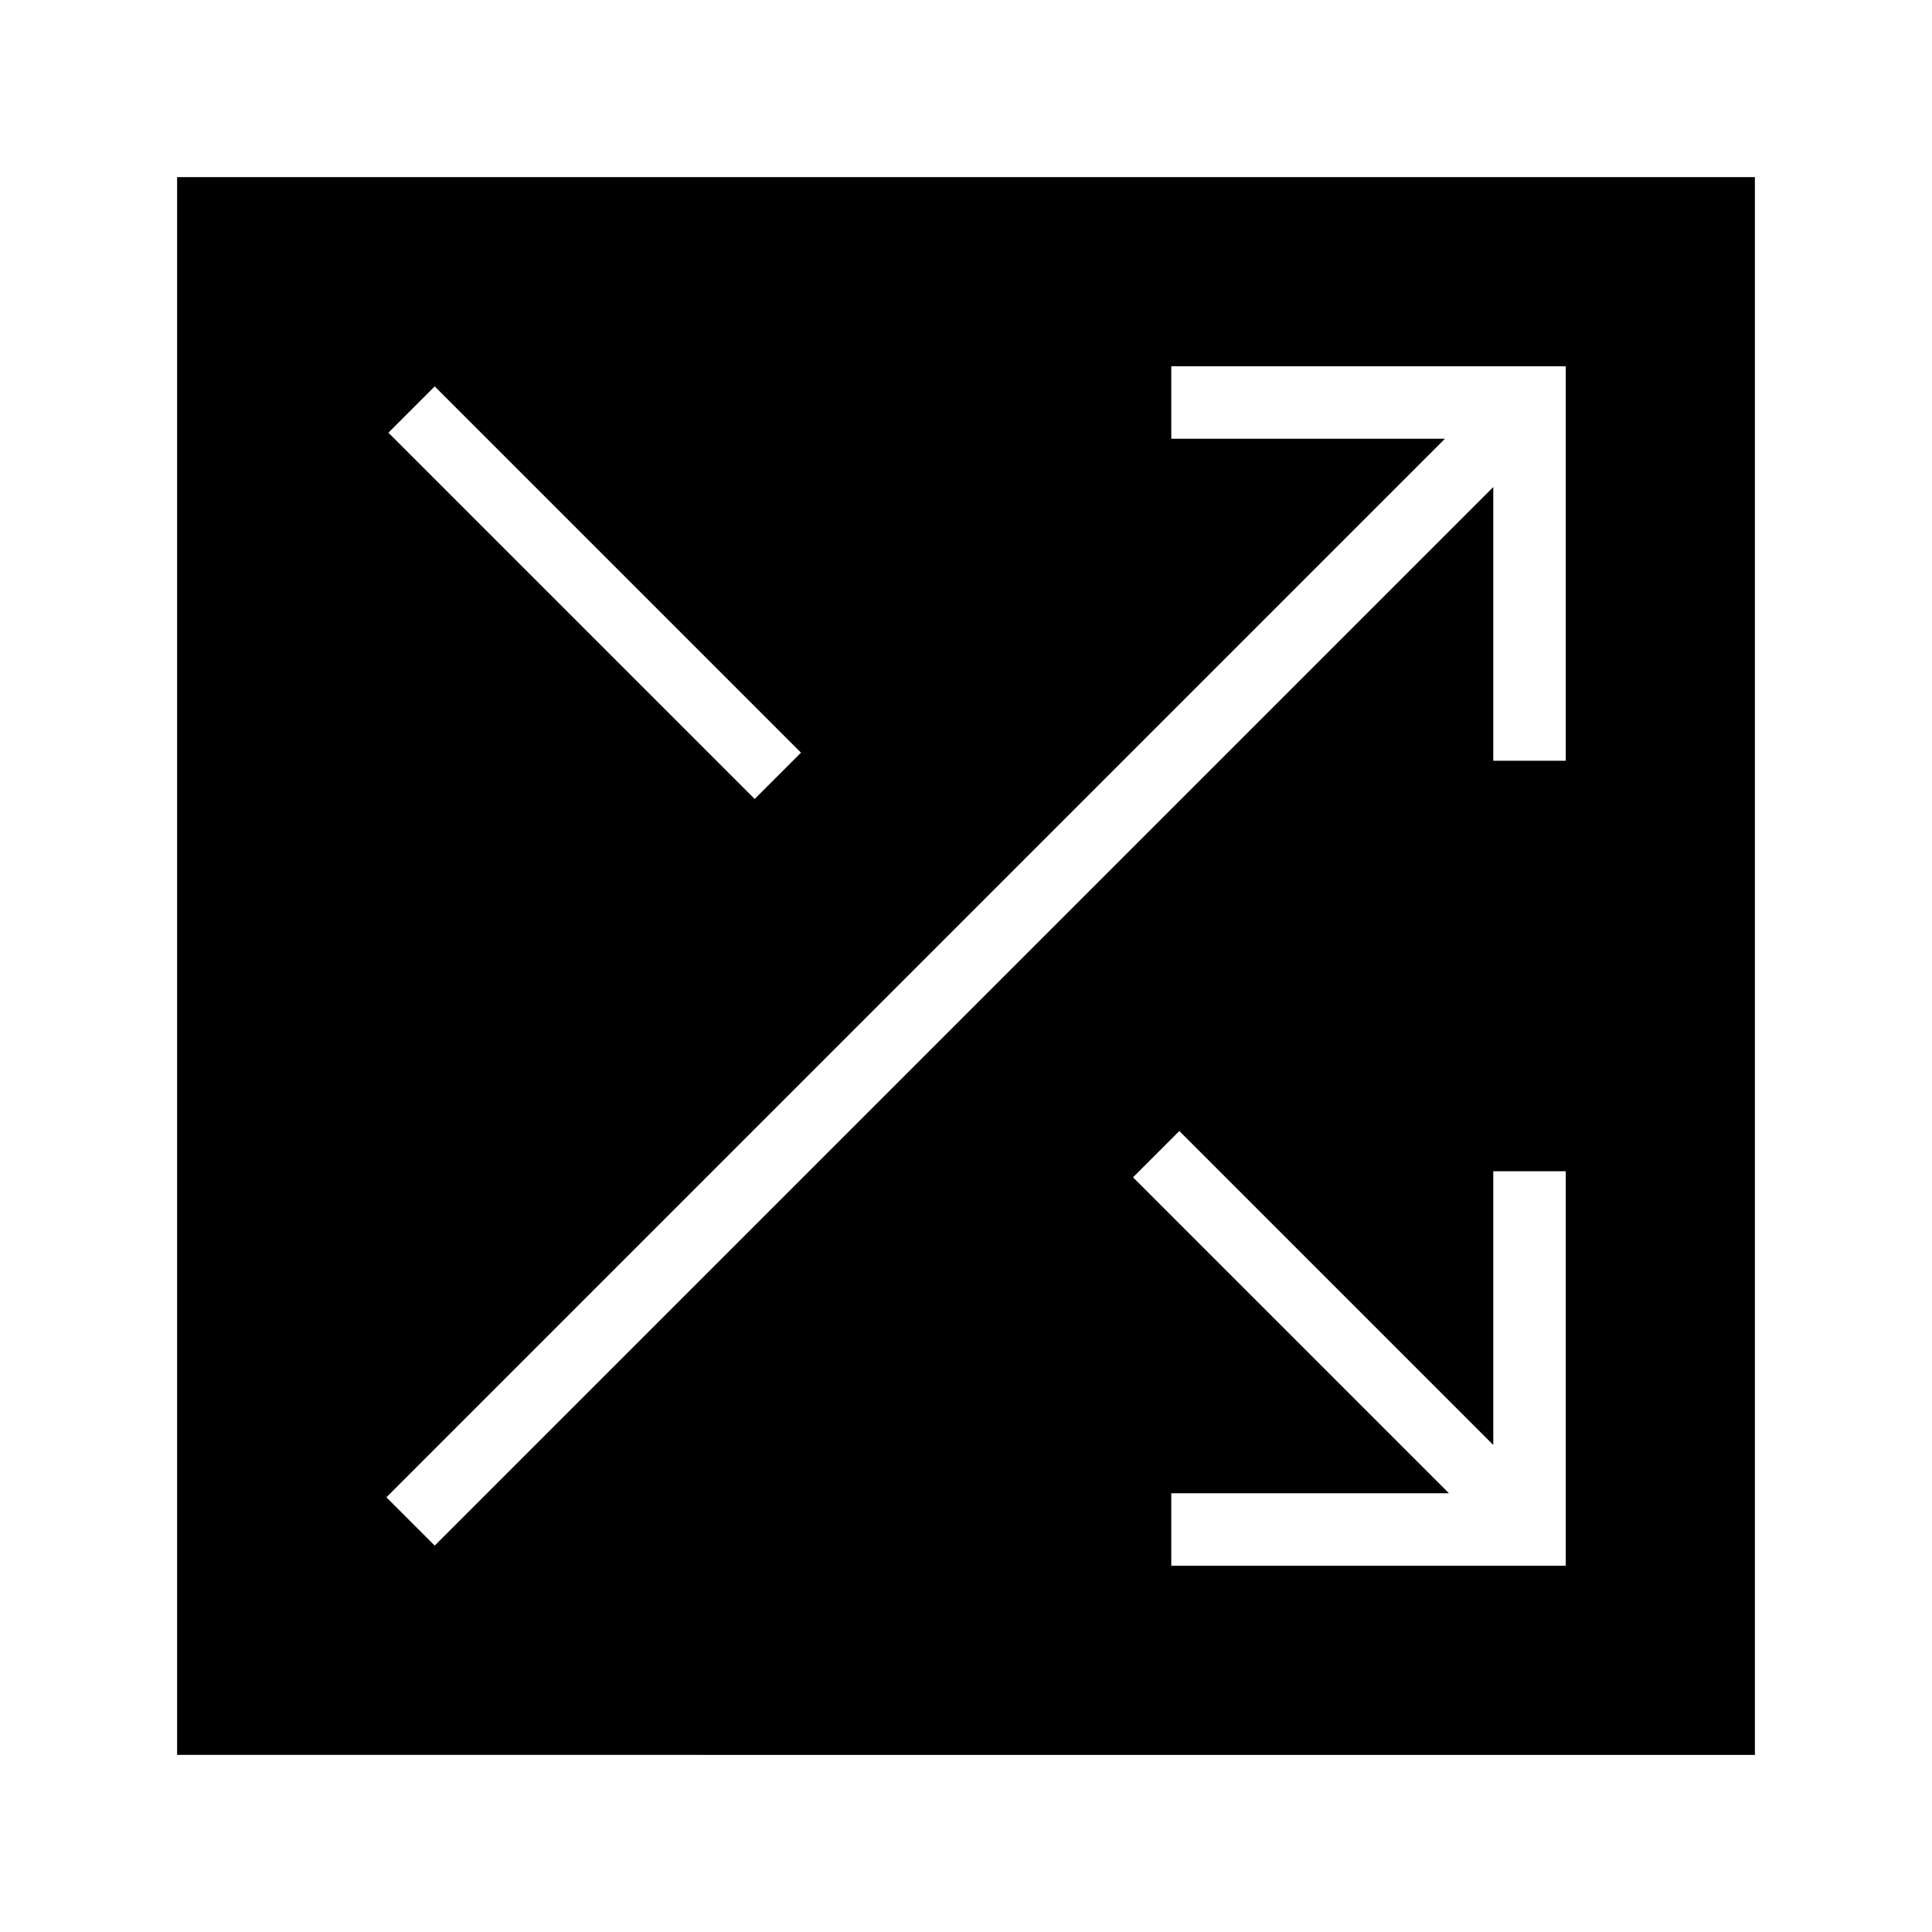 <svg xmlns="http://www.w3.org/2000/svg" height="24" width="24"><path d="M2.2 21.8V2.2h19.6v19.6ZM9.375 9.925l.575-.575L5.4 4.8l-.575.575Zm5.175 9.525h4.9v-4.9h-.9v3.4l-3.9-3.9-.575.575L18 18.55h-3.45ZM5.4 19.2 18.55 6.05v3.4h.9v-4.9h-4.9v.9h3.4L4.8 18.6Z"/></svg>